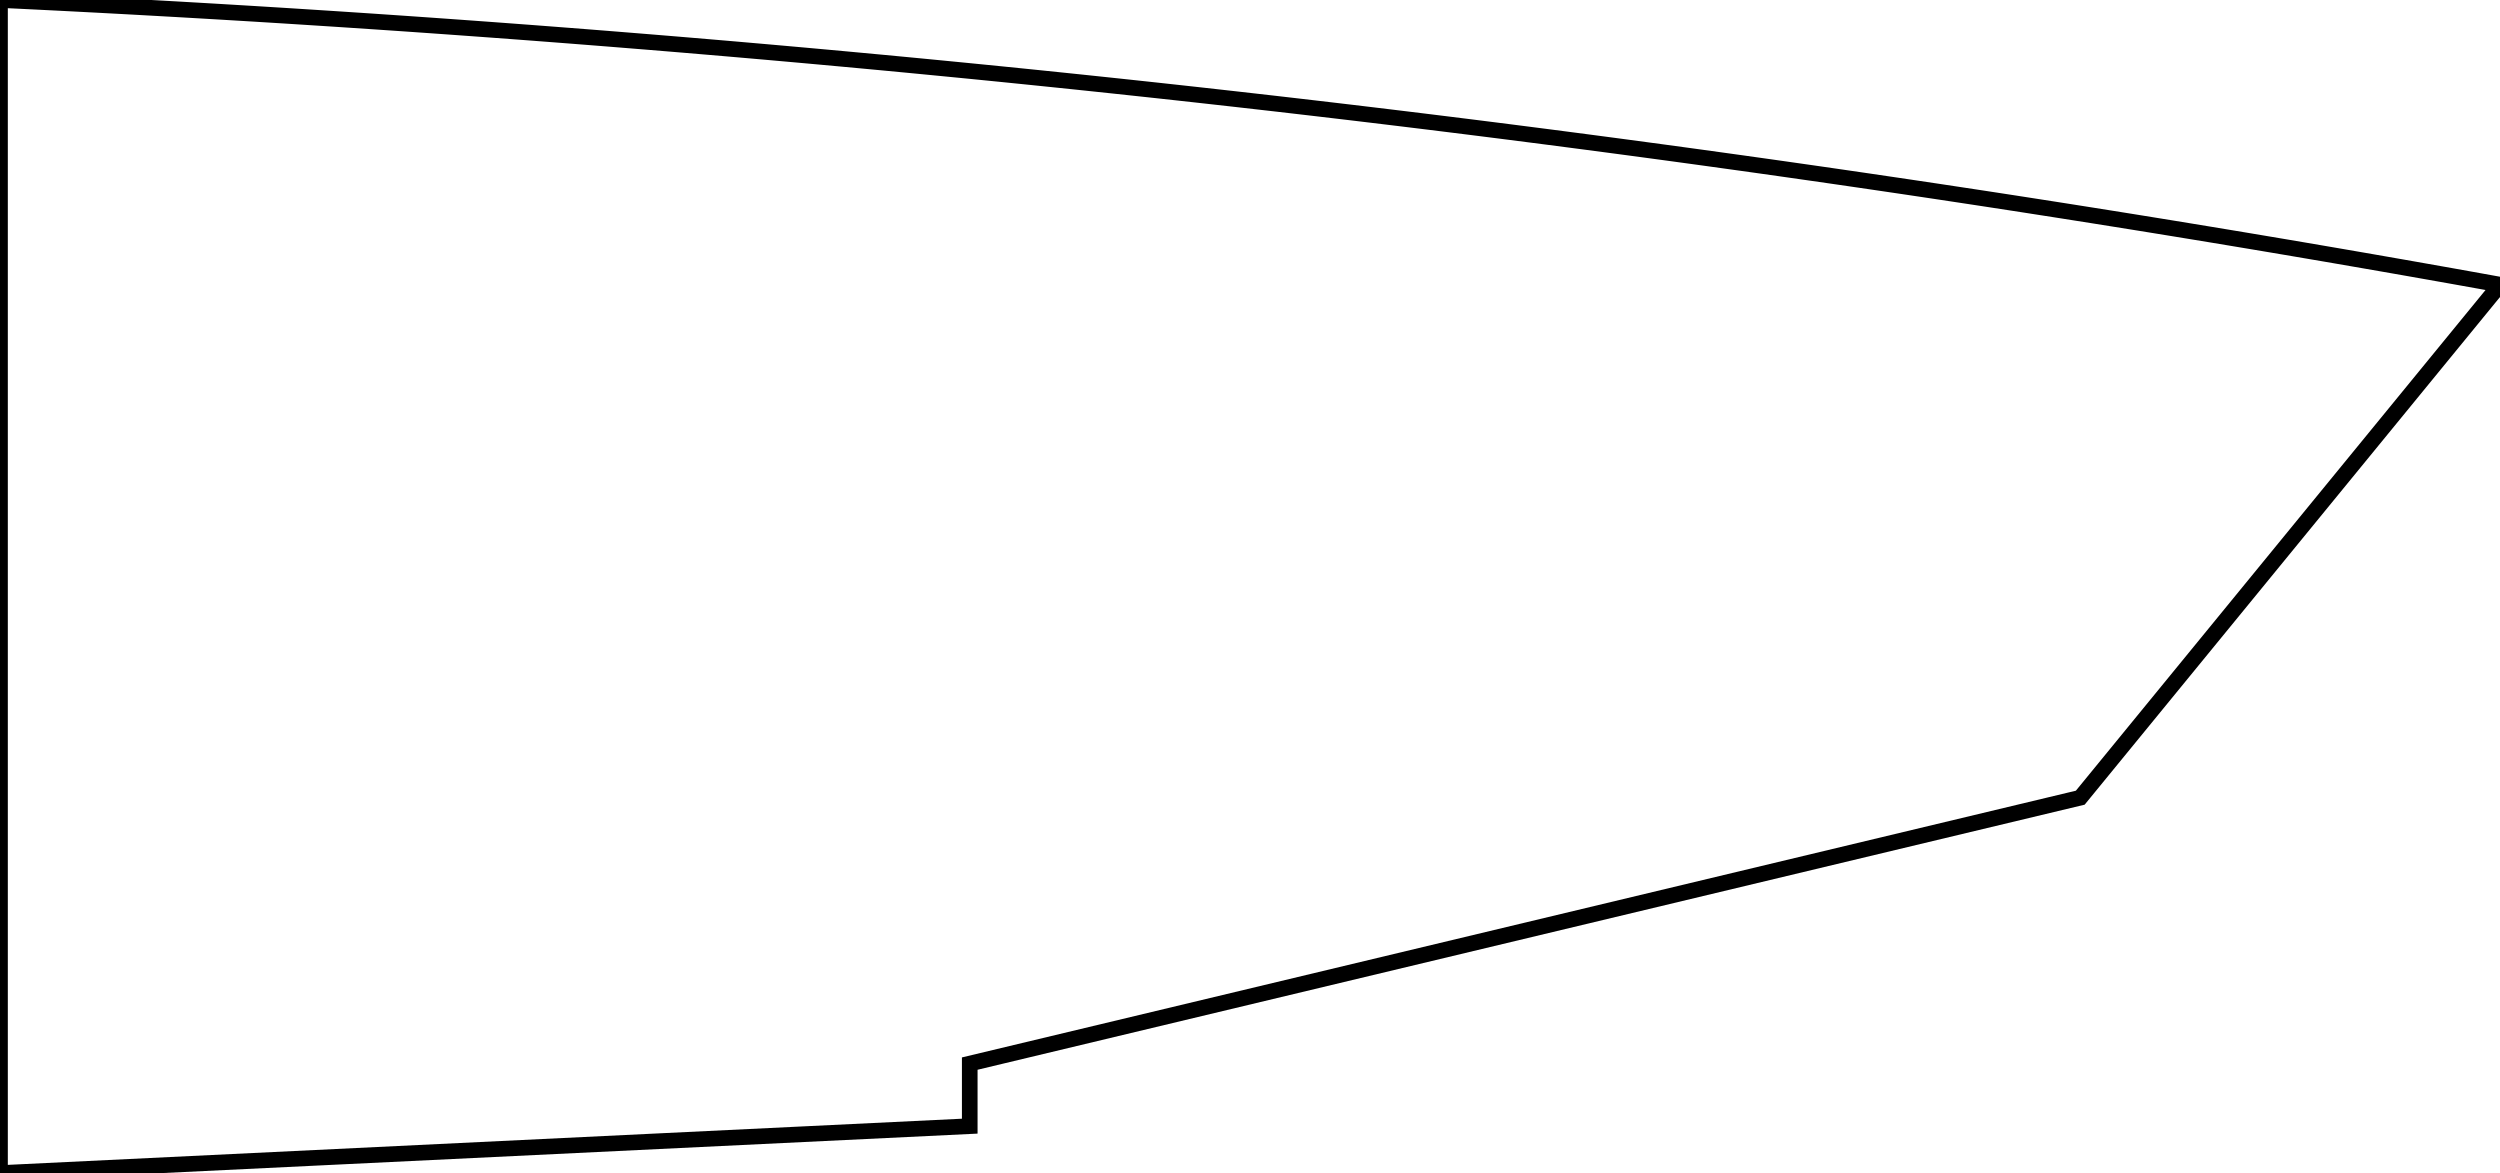 <?xml version="1.0"?>
<svg xmlns="http://www.w3.org/2000/svg" xmlns:lc="https://librecad.org" xmlns:xlink="http://www.w3.org/1999/xlink" width="159.836mm" height="75mm" viewBox="0 0 159.836 75">
    <g lc:layername="0" lc:is_locked="false" lc:is_construction="false" fill="none" stroke="black" stroke-width="1"/>
    <g lc:layername="pro_04" lc:is_locked="false" lc:is_construction="false" fill="none" stroke="black" stroke-width="1">
        <path d="M133,51 L159.836,18.2 A1226.416,1226.416 0 0,0 0,0 L0,75 L62,72 L62,68 L133,51 Z "/>
    </g>
</svg>
